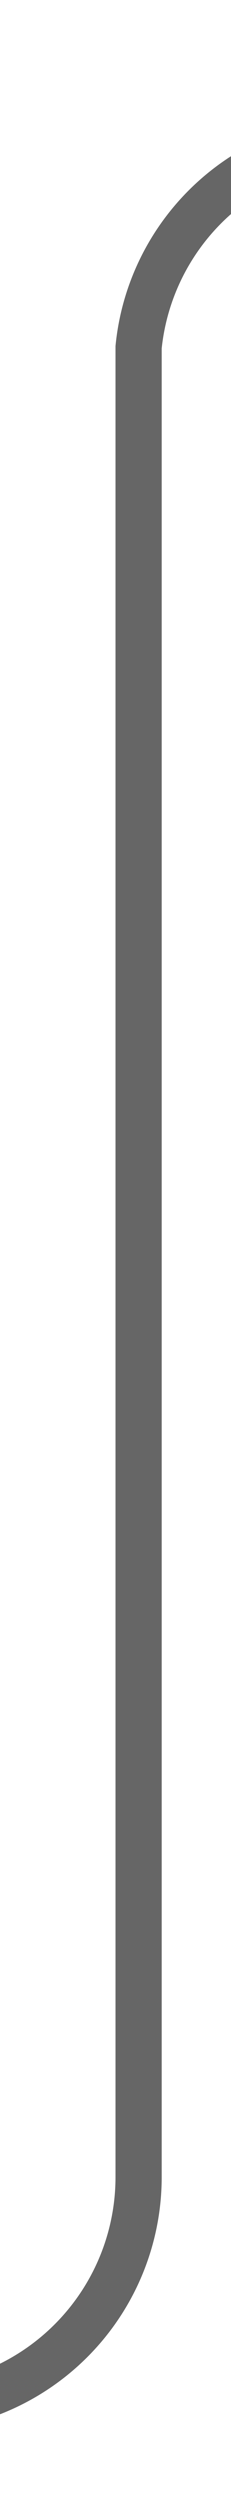﻿<?xml version="1.0" encoding="utf-8"?>
<svg version="1.1" width="5px" height="54px" viewBox="1447.5 306.5  5 54" xmlns:xlink="http://www.w3.org/1999/xlink" xmlns="http://www.w3.org/2000/svg">
  <path d="M 1424 358.5  L 1445 358.5  A 5 5 0 0 0 1450.5 353.5 L 1450.5 314  A 5 5 0 0 1 1455.5 309.5 L 1463 309.5  " stroke-width="1" stroke="#666666" fill="none" />
  <path d="M 1457.946 304.854  L 1462.593 309.5  L 1457.946 314.146  L 1458.654 314.854  L 1463.654 309.854  L 1464.007 309.5  L 1463.654 309.146  L 1458.654 304.146  L 1457.946 304.854  Z " fill-rule="nonzero" fill="#666666" stroke="none" />
</svg>